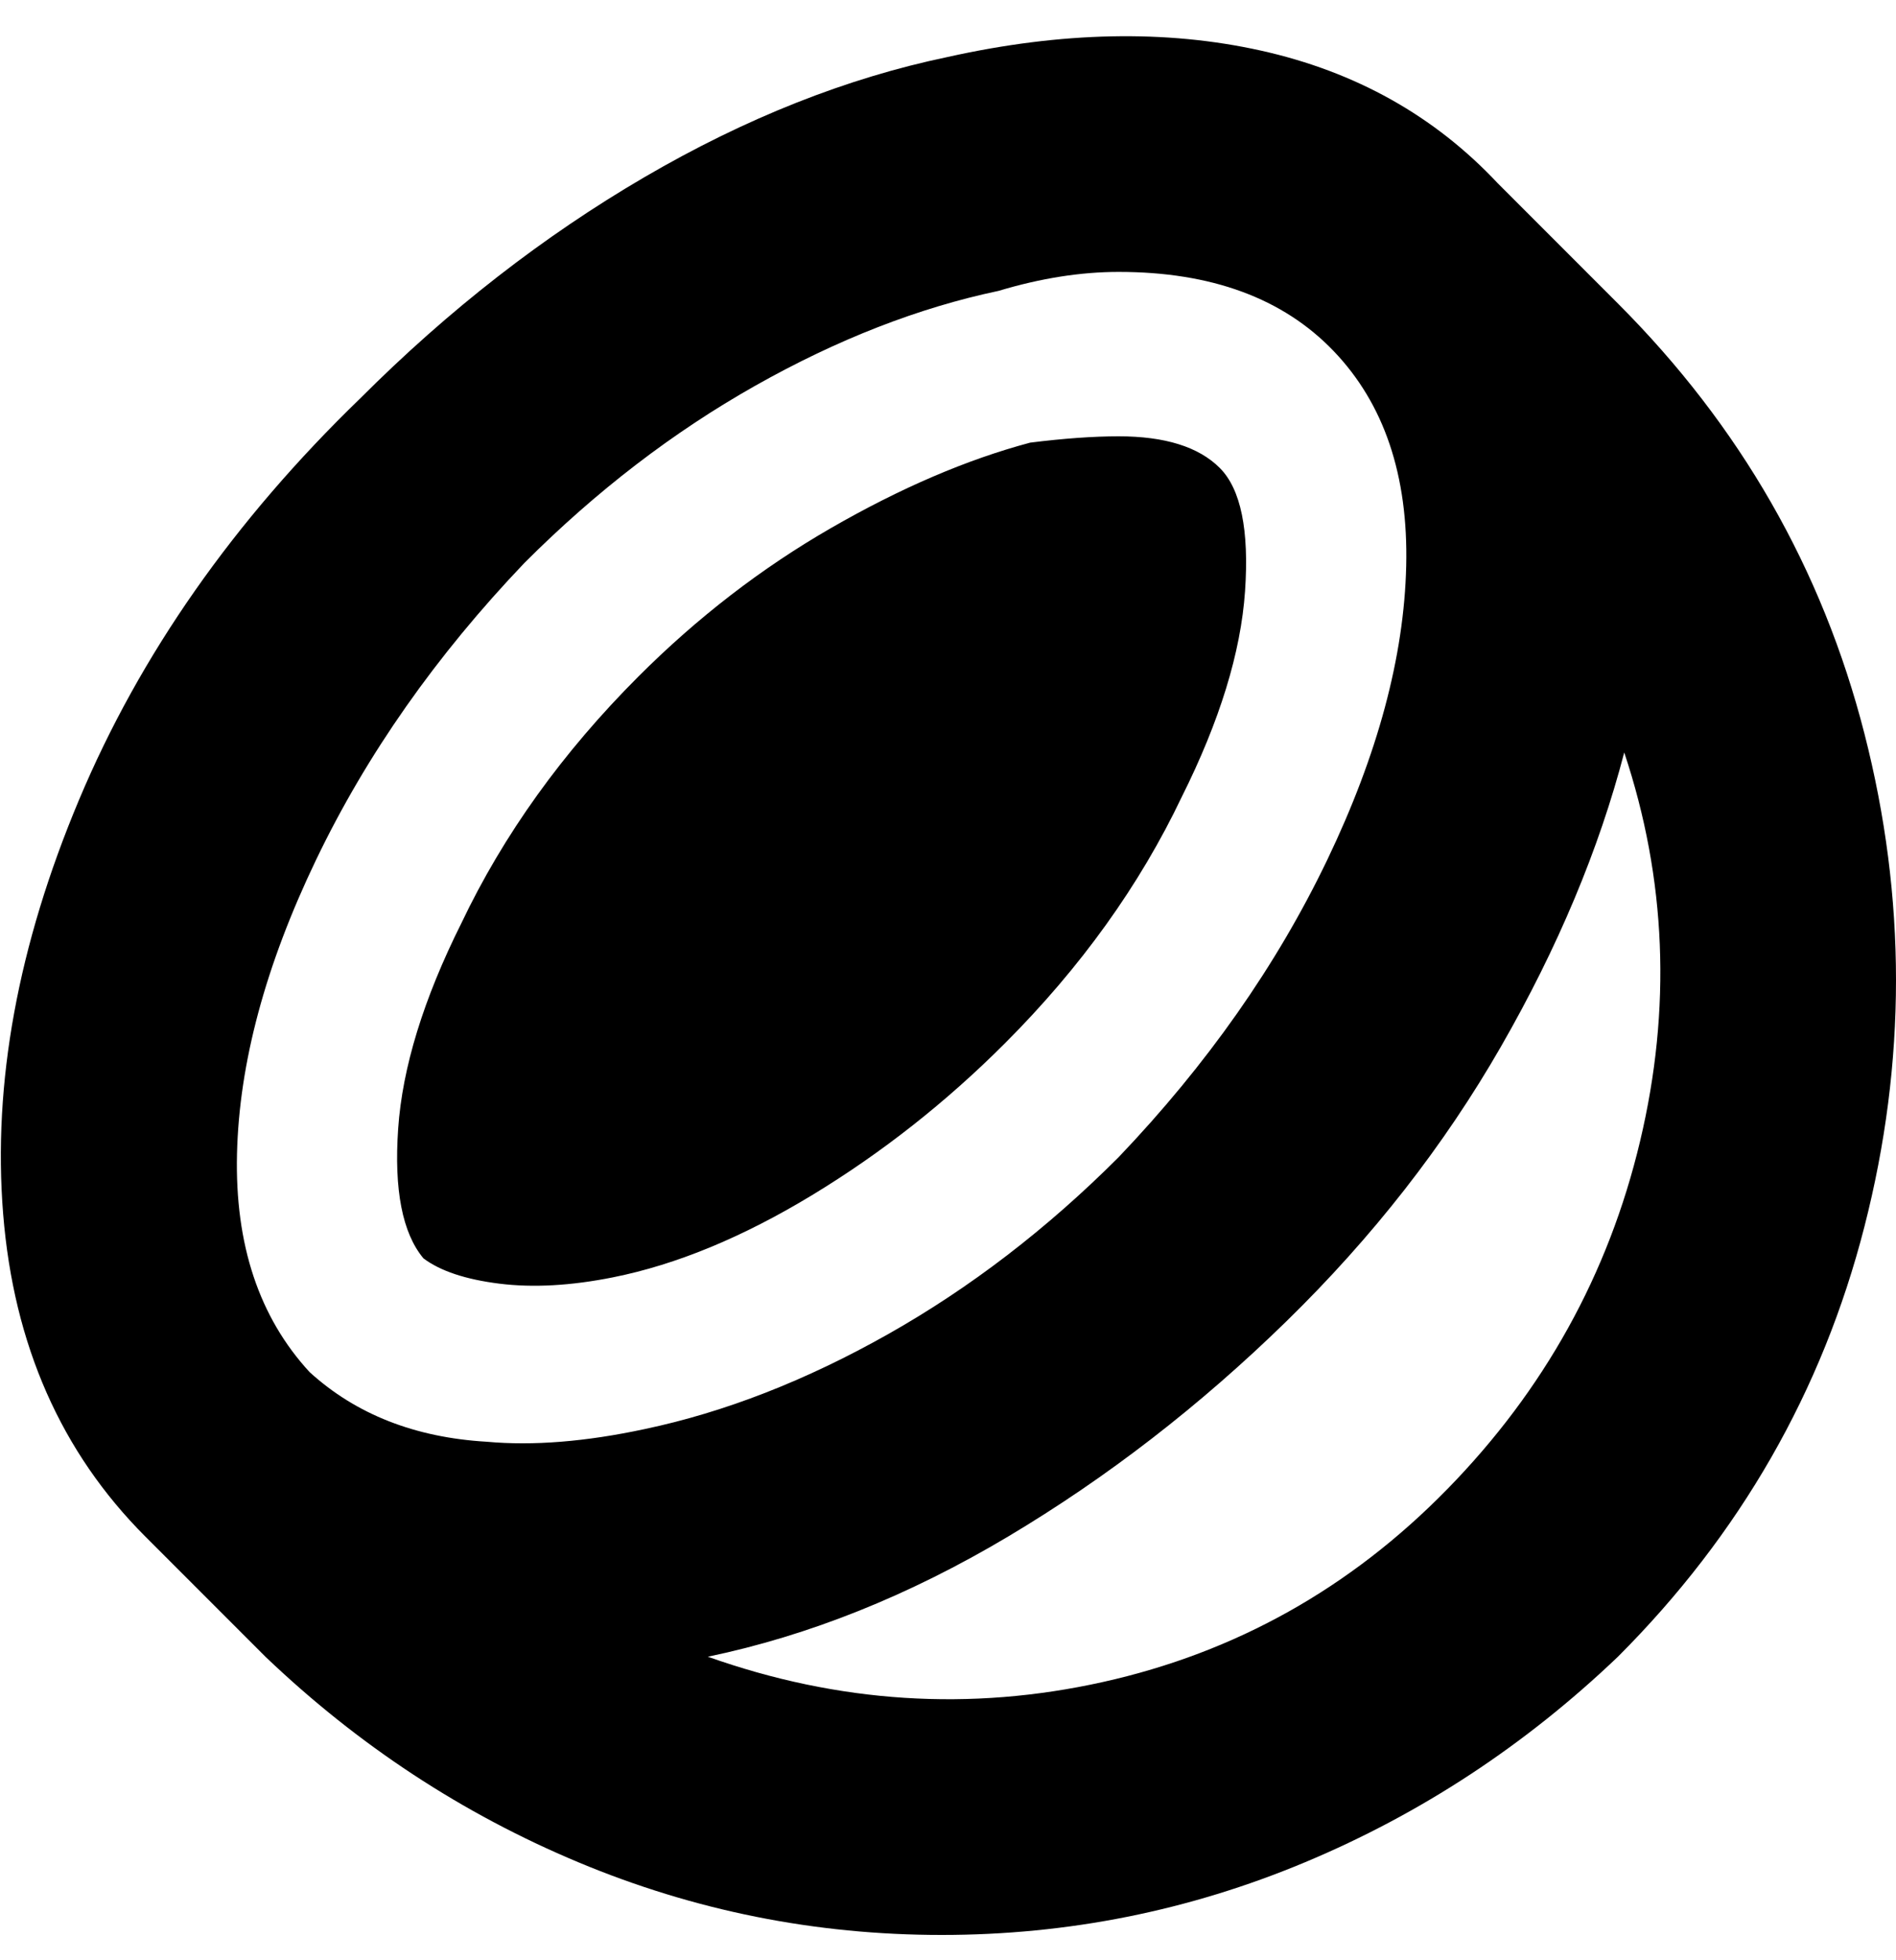 <svg viewBox="0 0 300 310" xmlns="http://www.w3.org/2000/svg"><path d="M159 165q-14 14-30.5 24T97 202q-10 2-18 1t-12-4q-5-6-4-20.5T73 146q10-21 28-39 14-14 30.5-23.5T163 70q8-1 14-1 11 0 16 5t4 19.5q-1 14.5-10 32.5-10 21-28 39zm97 97q-22 21-49.5 32.5T149 306q-30 0-57.5-11.5T42 262l-19-19Q3 223 .5 192t12-65.5Q27 92 57 63q21-21 45-35t48-19q27-6 49.5-1T237 29l19 19q29 29 39 68t0 78q-10 39-39 68zm-154-36q19-4 38.5-15t36.5-28q21-22 33-47t12.5-46.5q.5-21.5-11.5-34T177 43q-9 0-19 3-19 4-38.5 15T83 89q-21 22-33 47t-12.5 46.5Q37 204 49 217q11 10 28 11 11 1 25-2zm155-107q-6 23-19.5 46.5t-34 43.5q-20.5 20-44 34T112 262q31 11 62.5 4t54.5-30.5q23-23.5 30.5-55T257 119z"/></svg>